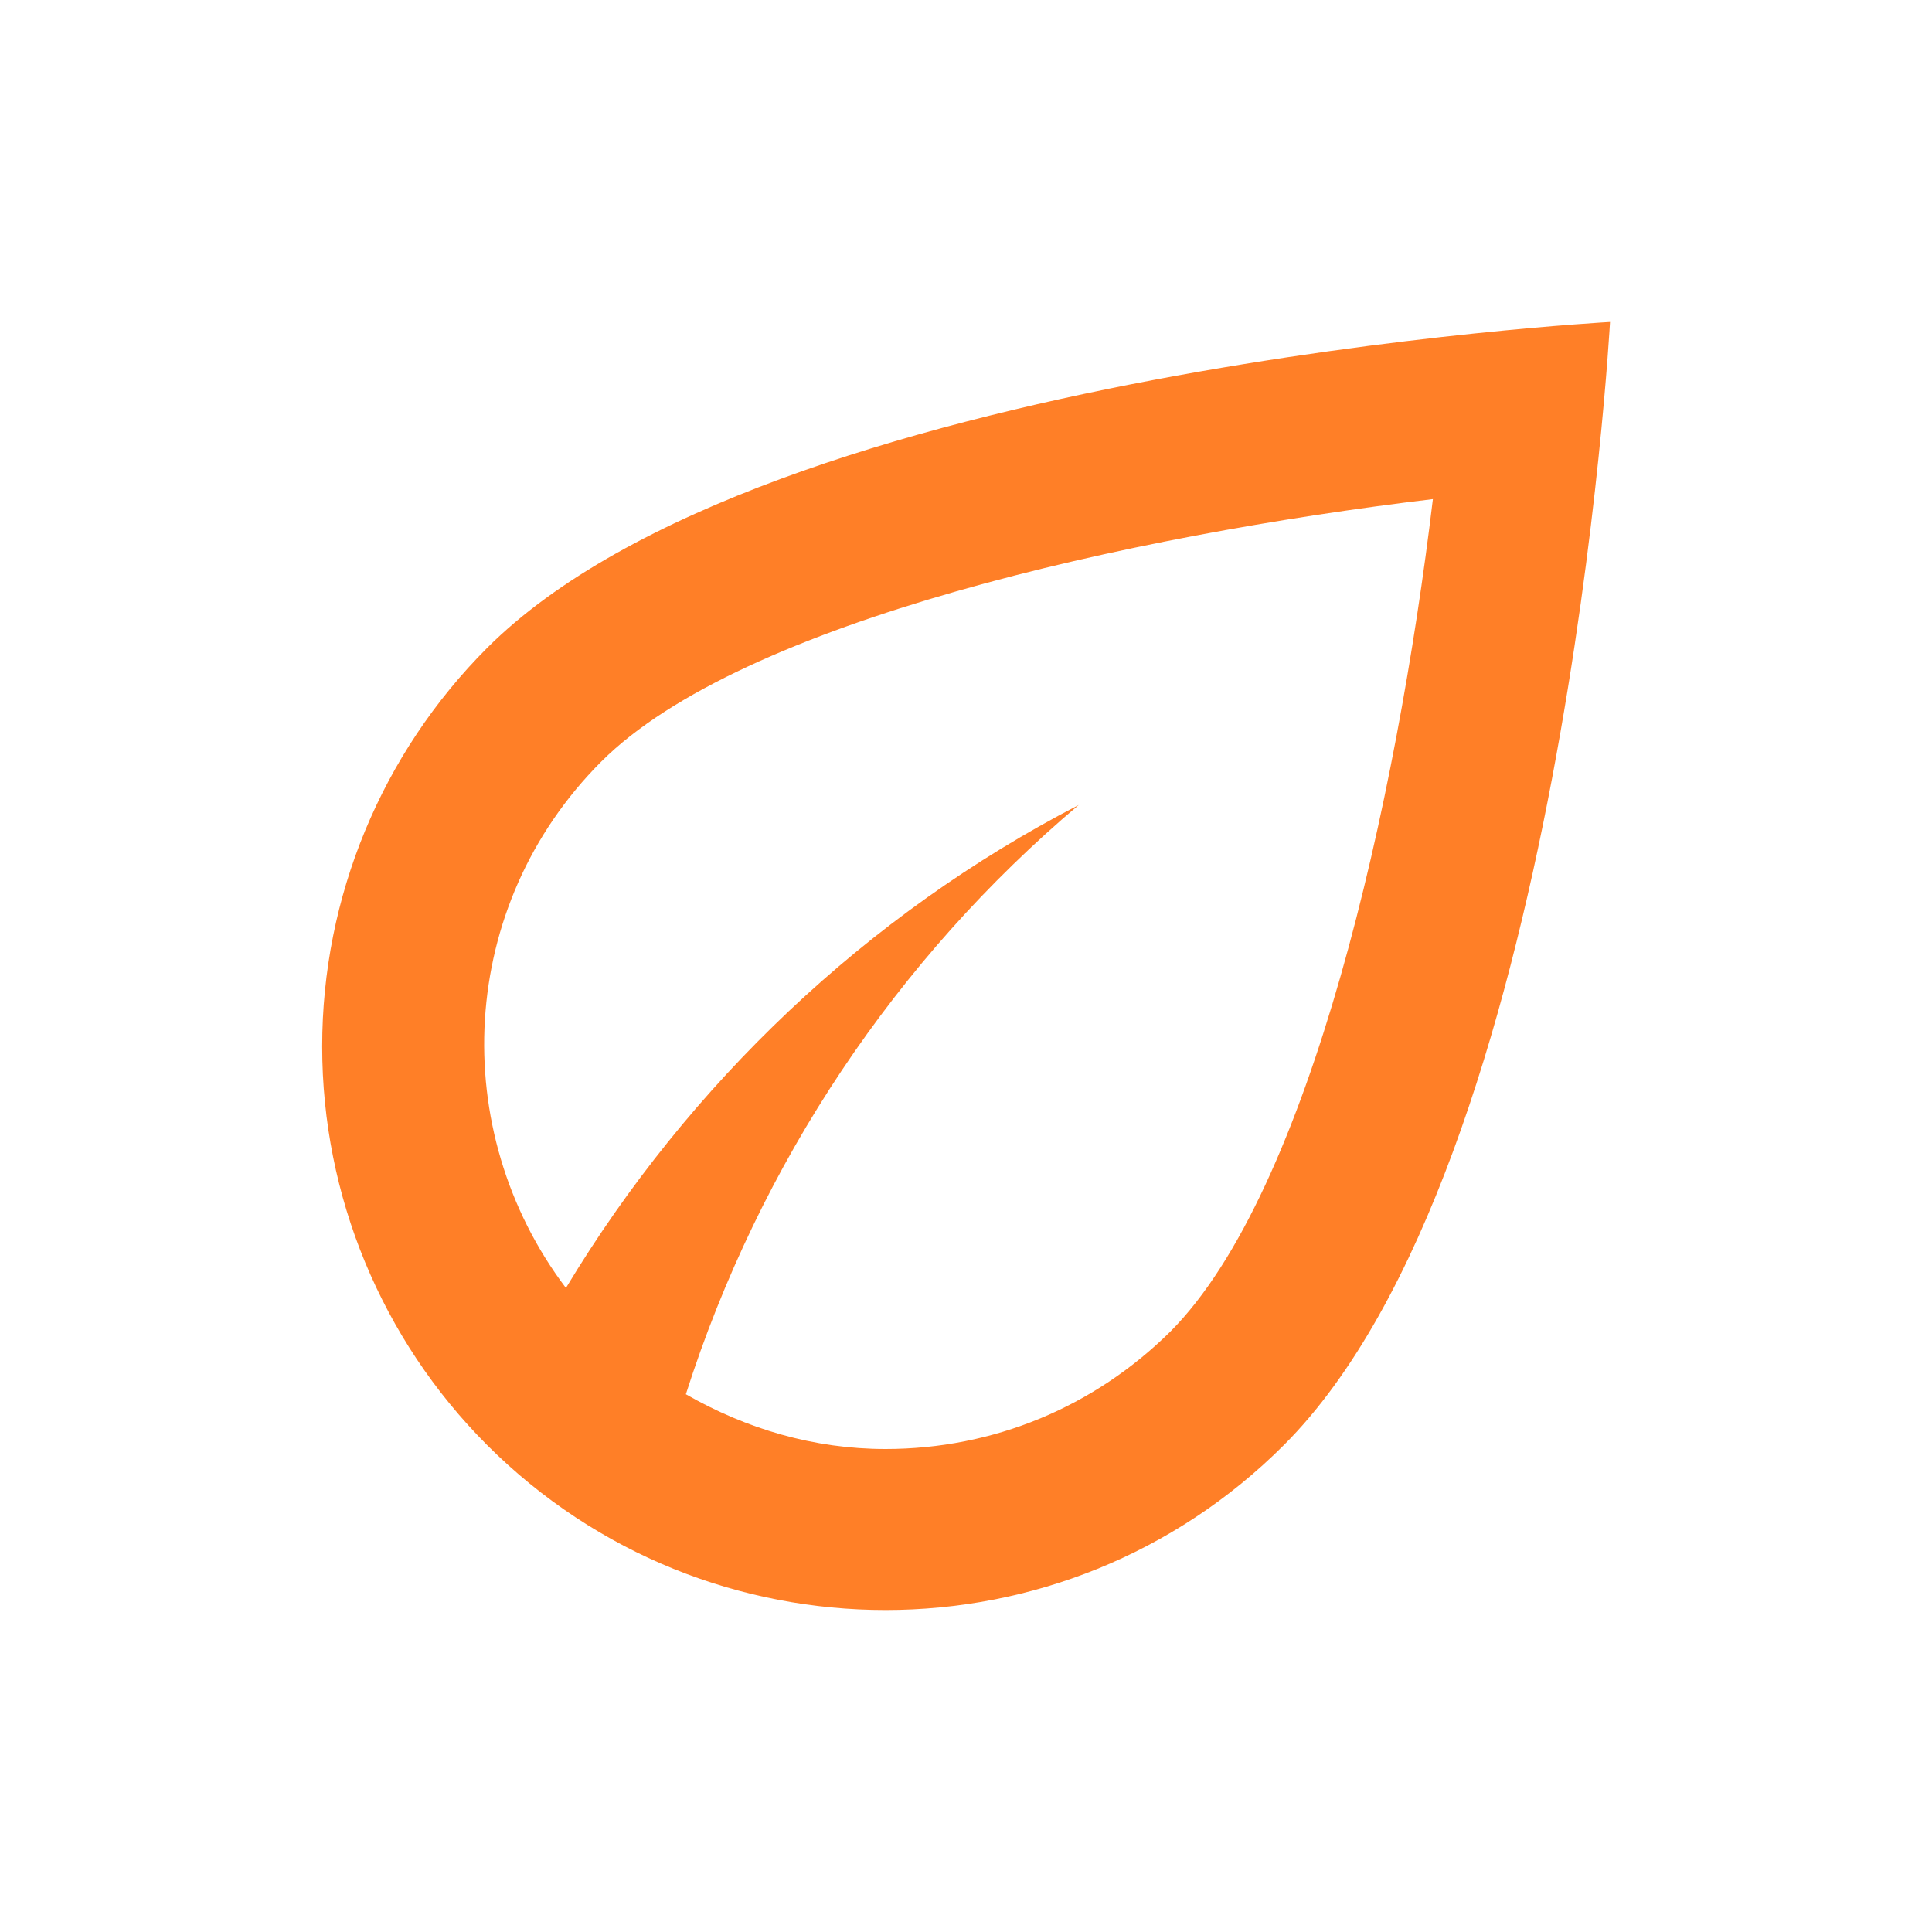 <svg width="50" height="50" viewBox="0 0 50 50" fill="none" xmlns="http://www.w3.org/2000/svg">
<path d="M12.604 16.771C9.873 19.508 8.338 23.216 8.338 27.083C8.338 30.95 9.873 34.659 12.604 37.396C15.458 40.25 19.188 41.667 22.917 41.667C26.646 41.667 30.375 40.25 33.229 37.396C40.479 30.146 41.667 8.333 41.667 8.333C41.667 8.333 19.854 9.521 12.604 16.771ZM30.292 34.458C28.313 36.417 25.708 37.5 22.917 37.5C21.063 37.5 19.313 36.979 17.75 36.083C19.667 30.083 23.208 24.812 27.917 20.833C22.438 23.667 17.833 28.042 14.646 33.333C11.563 29.25 11.833 23.438 15.563 19.708C19.188 16.083 29.25 13.854 37.083 12.917C36.146 20.75 33.917 30.812 30.292 34.458Z" fill="#FF7F27"/>
</svg>
